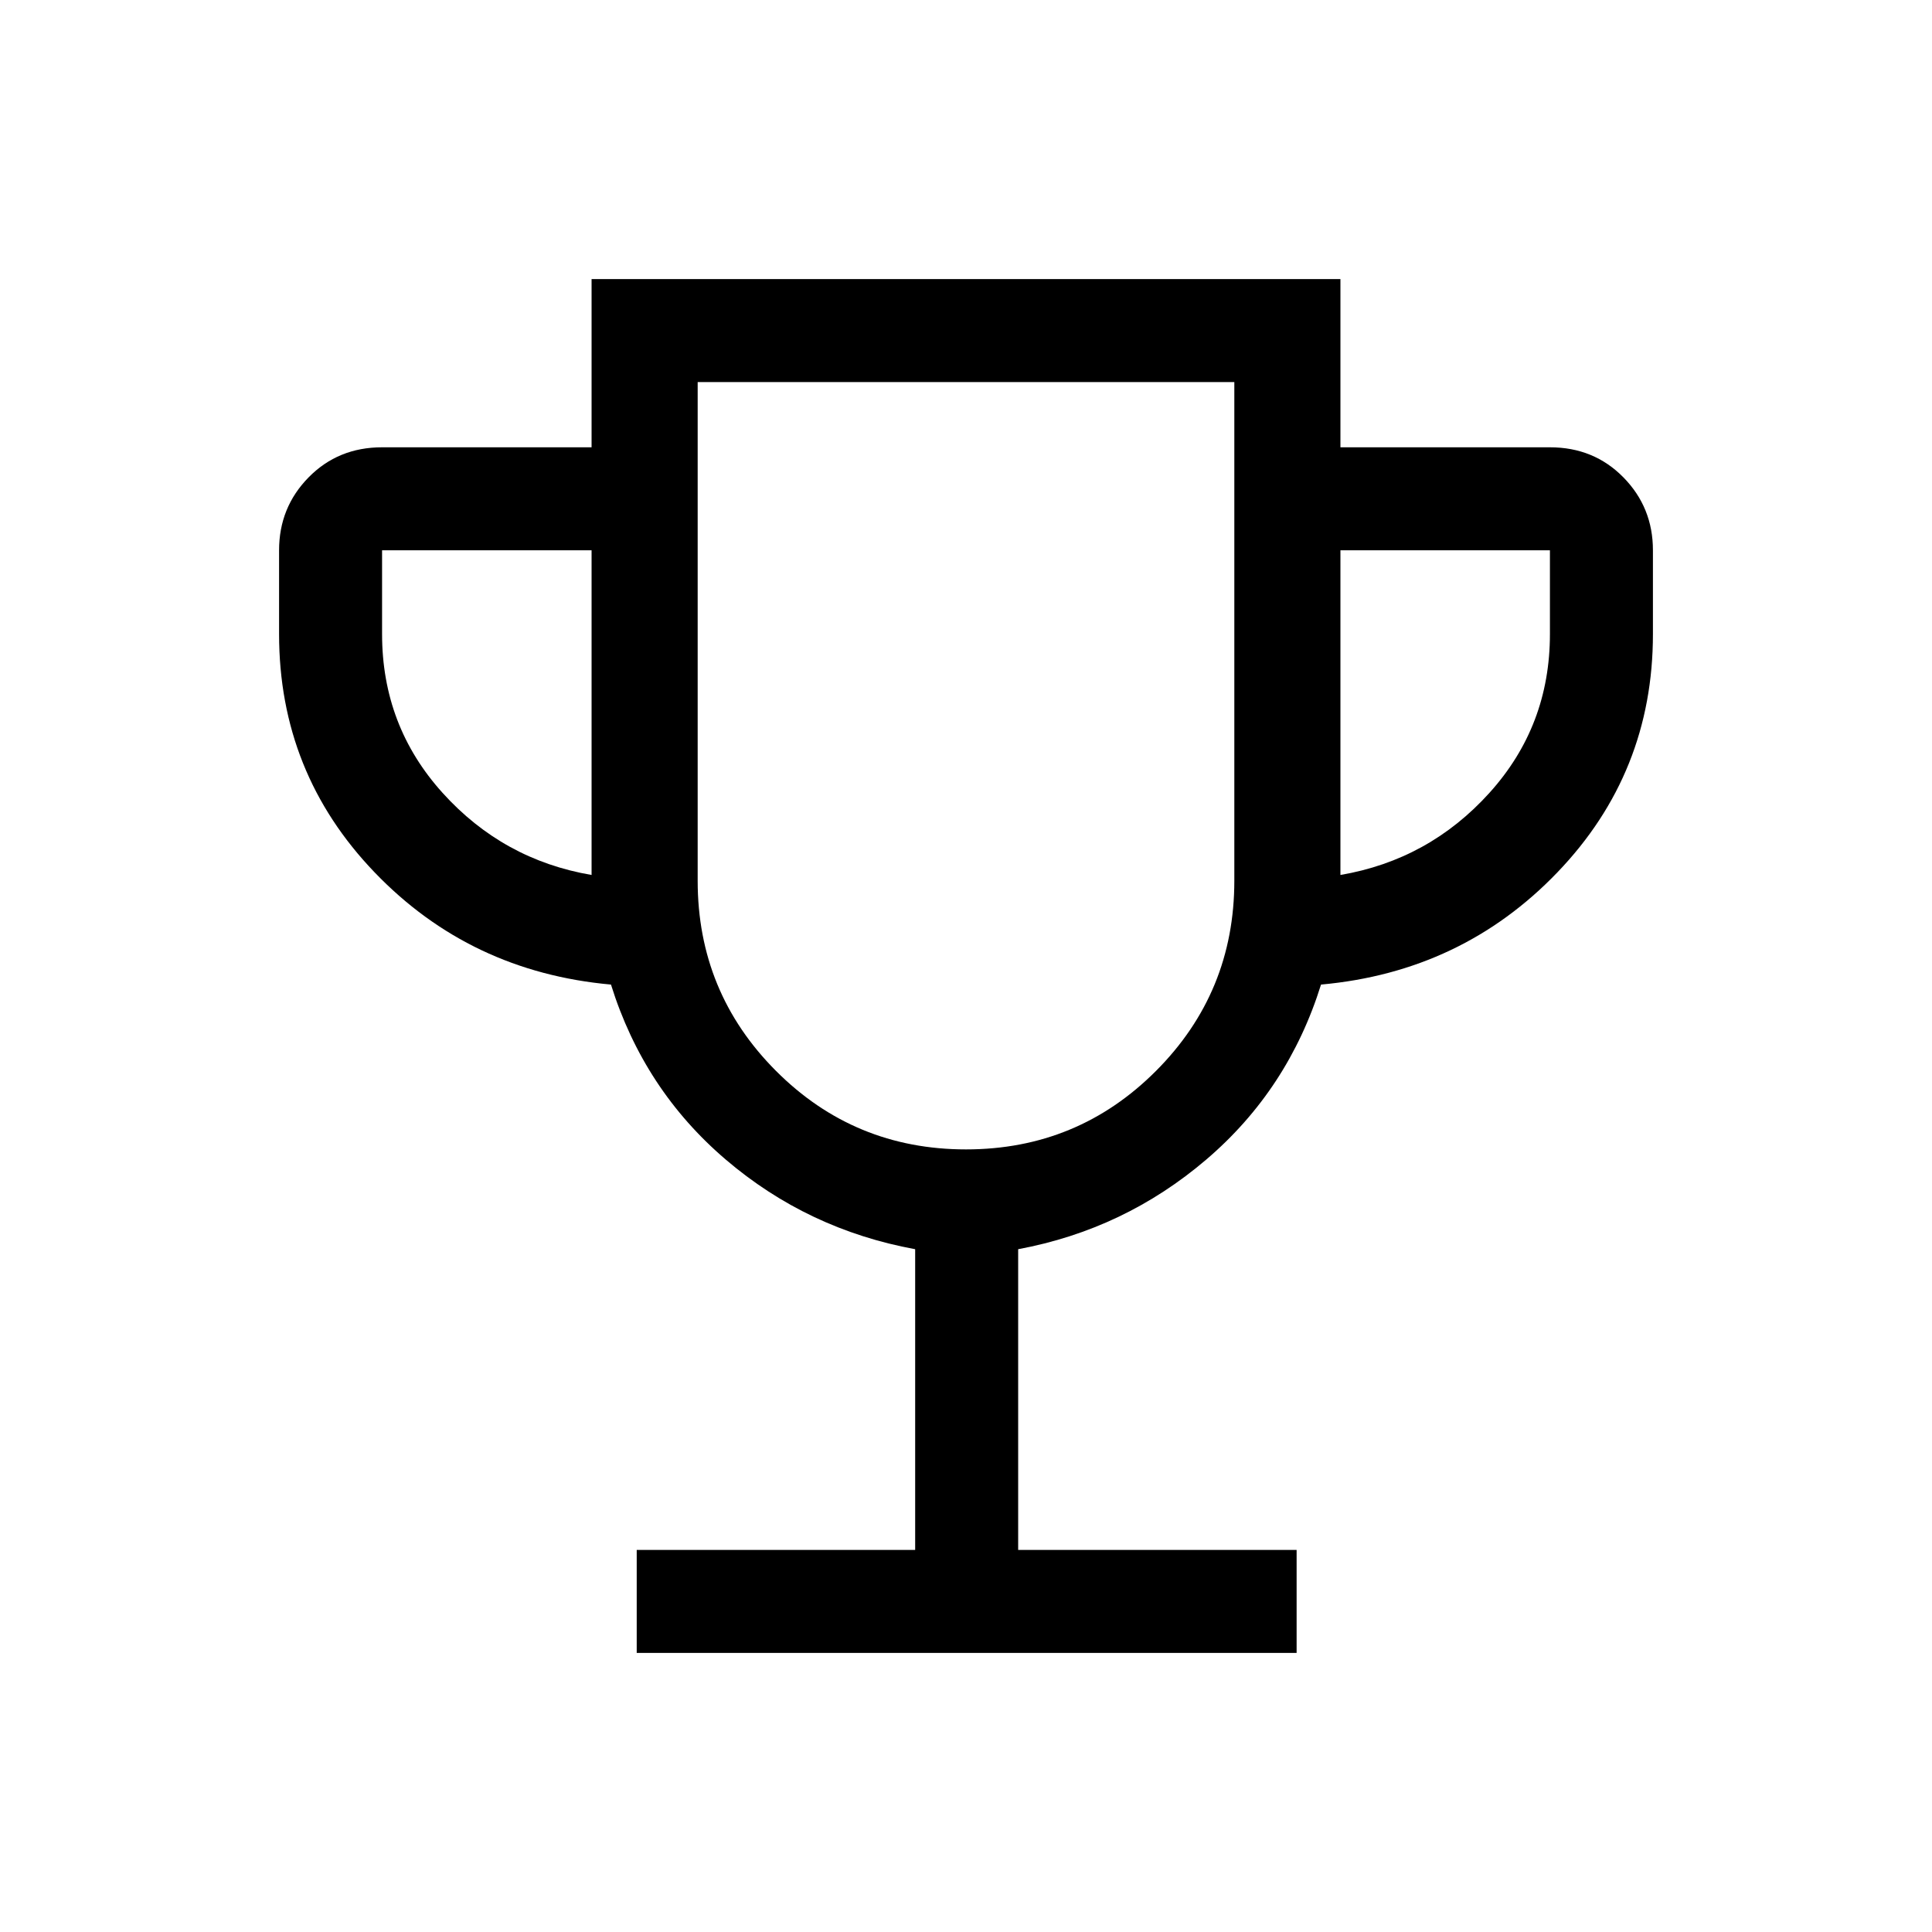 <svg xmlns="http://www.w3.org/2000/svg" height="40" viewBox="0 -960 960 960" width="40"><path d="M316.38-138.67v-51.18h138.36v-149.43q-53.46-9.8-94.16-44.57-40.71-34.77-56.99-86.92-69.97-6.31-117.45-55.76-47.47-49.44-47.47-118.39v-41.64q0-21.31 14.68-36.25 14.68-14.93 36.5-14.93h104.1v-83.59h372.1v83.59h104.1q21.82 0 36.5 14.93 14.68 14.94 14.68 36.25v41.64q0 68.95-47.47 118.39-47.48 49.45-117.45 55.76-16.28 52.15-56.99 86.92-40.7 34.77-93.5 44.57v149.43h138.36v51.18h-327.9Zm-22.43-386.56v-161.33h-104.1v41.64q0 45.61 30.06 78.89 30.06 33.29 74.04 40.8ZM480-388.87q55.49 0 94.41-39 38.92-39 38.92-94.49v-247.79H346.67v247.79q0 55.49 38.92 94.49 38.92 39 94.41 39Zm186.05-136.36q43.98-7.51 74.04-40.8 30.06-33.28 30.06-78.89v-41.64h-104.1v161.33ZM480-579.59Z"/></svg>